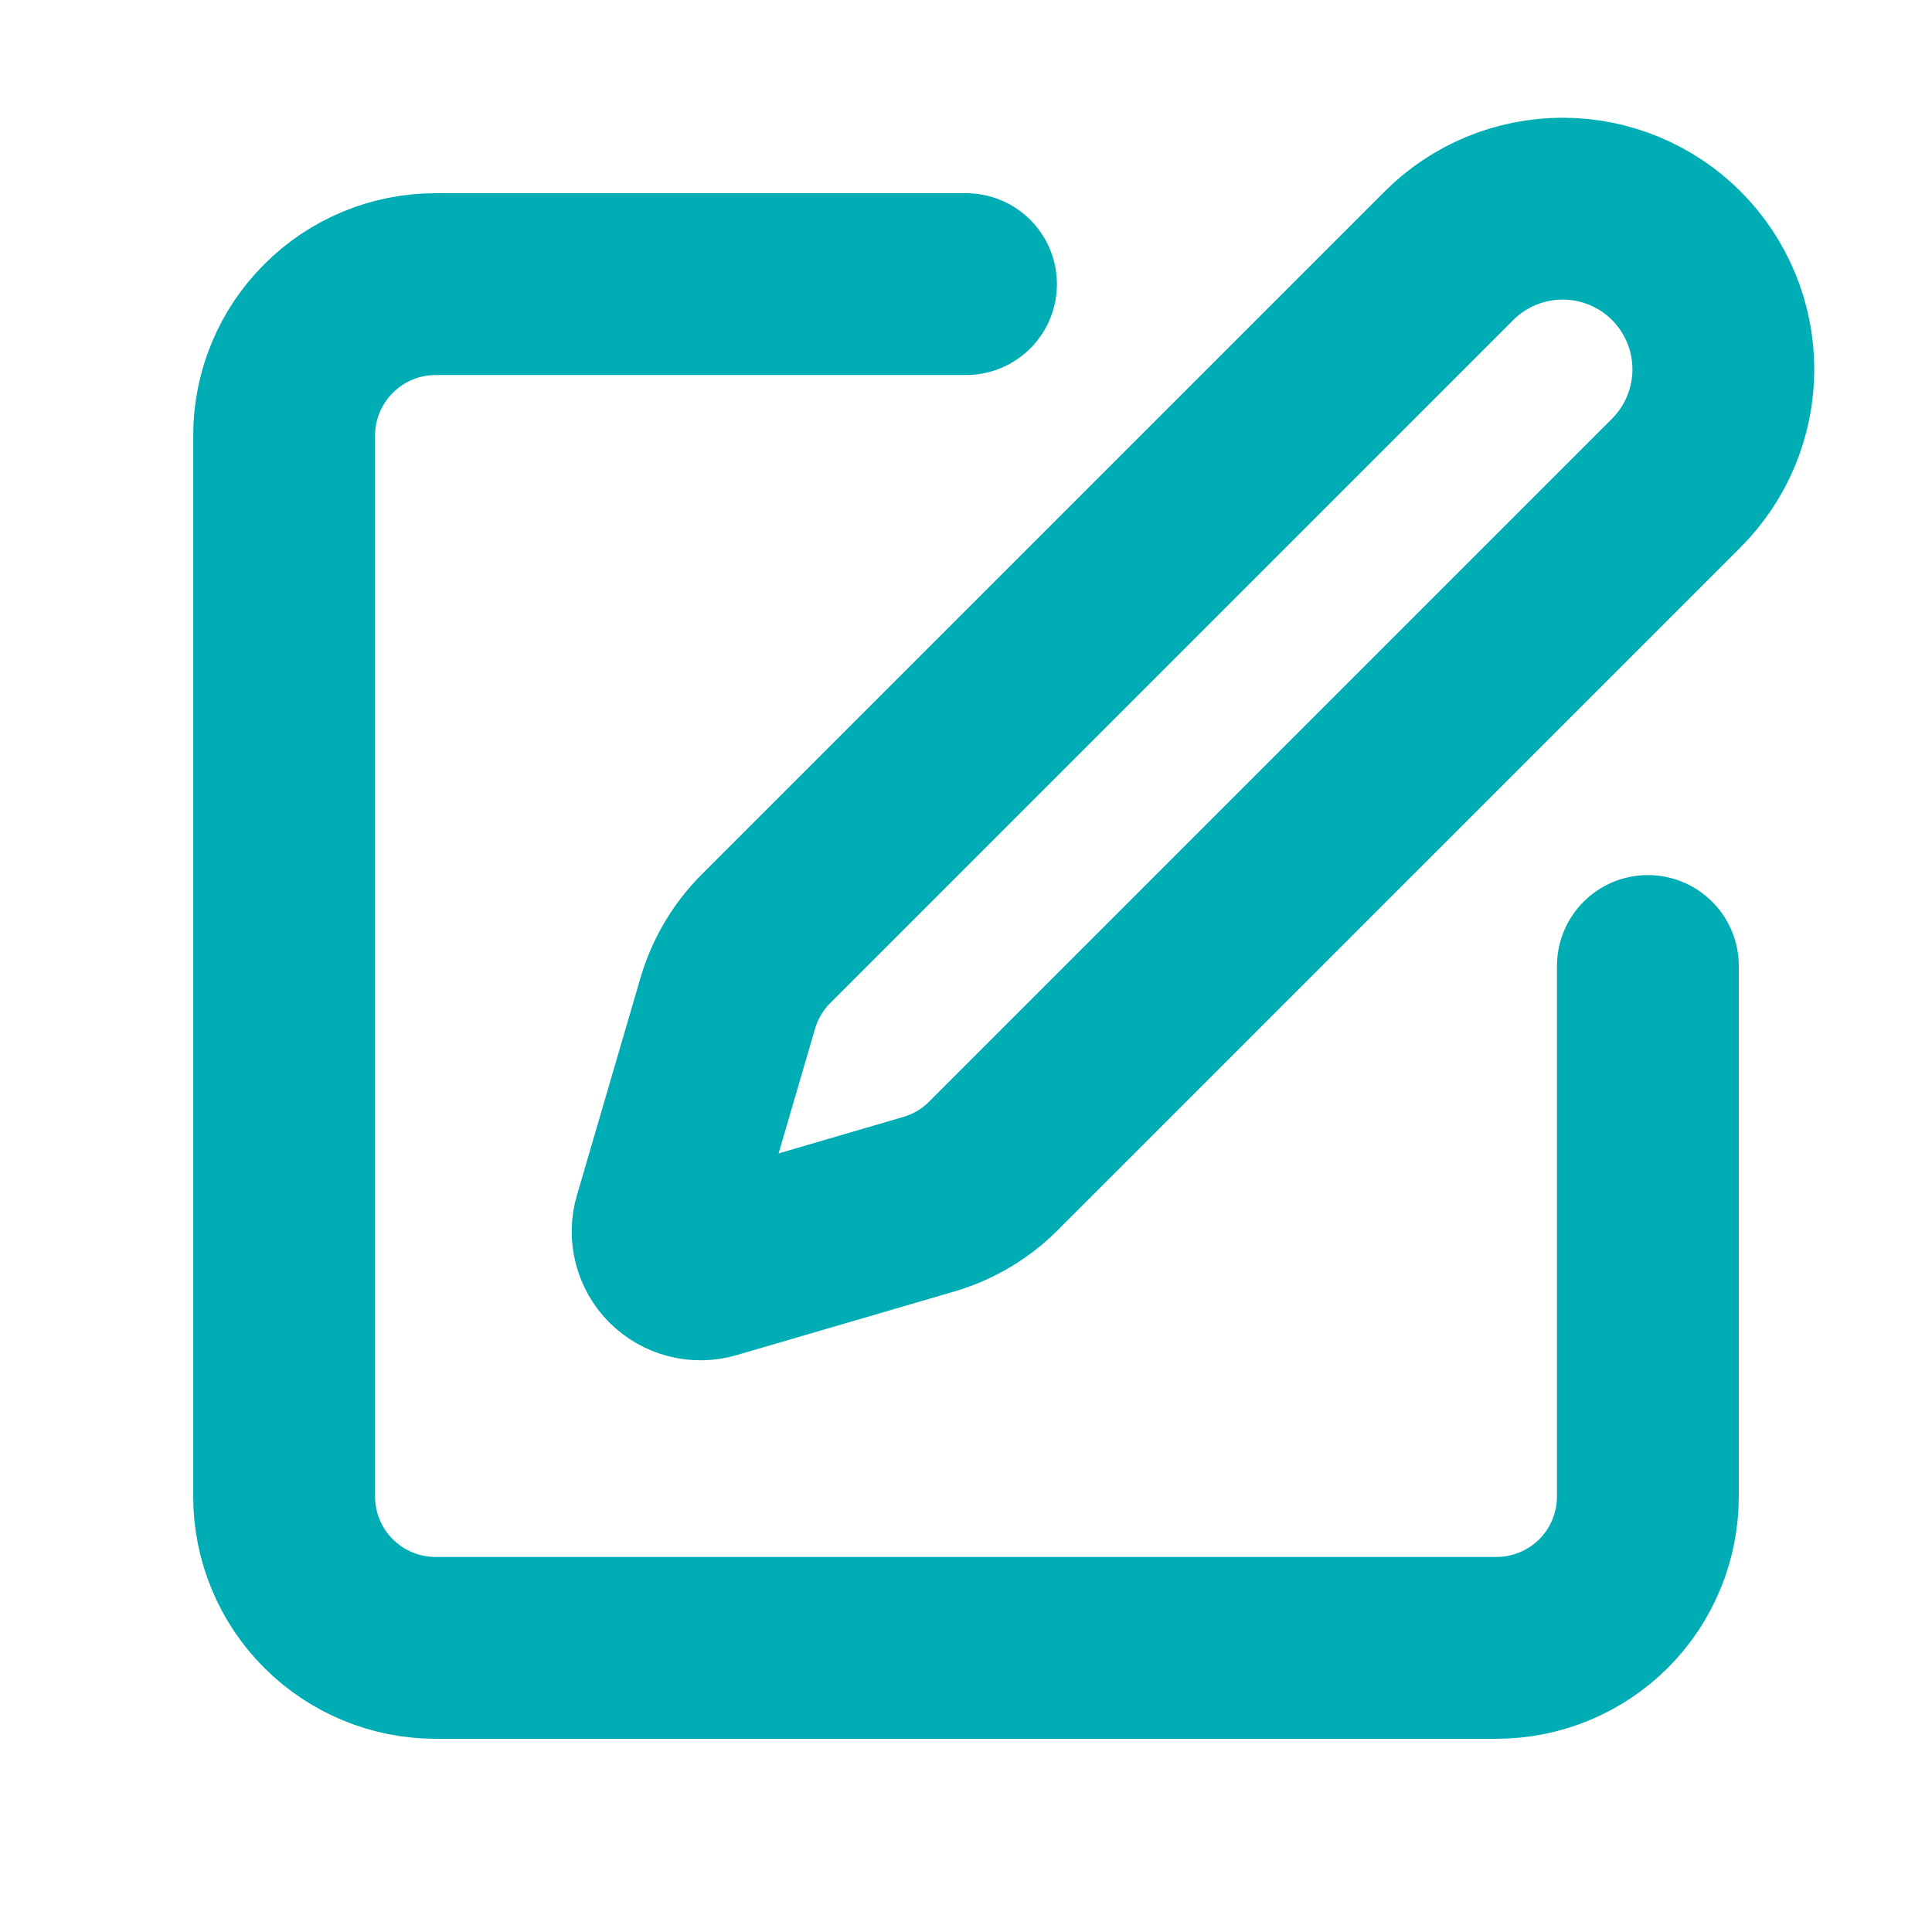 <svg width="16" height="16" viewBox="0 0 16 17" fill="none" xmlns="http://www.w3.org/2000/svg">
<path d="M8 2.5H3.333C2.98 2.5 2.641 2.64 2.391 2.891C2.14 3.141 2 3.48 2 3.833V13.167C2 13.52 2.14 13.86 2.391 14.11C2.641 14.36 2.98 14.5 3.333 14.5H12.667C13.02 14.5 13.359 14.36 13.61 14.11C13.86 13.86 14 13.52 14 13.167V8.5M12.25 2.25C12.515 1.985 12.875 1.836 13.25 1.836C13.625 1.836 13.985 1.985 14.25 2.25C14.515 2.515 14.664 2.875 14.664 3.25C14.664 3.625 14.515 3.985 14.25 4.25L8.241 10.259C8.083 10.418 7.887 10.533 7.673 10.596L5.757 11.156C5.7 11.173 5.639 11.174 5.581 11.159C5.523 11.144 5.471 11.114 5.428 11.072C5.386 11.03 5.356 10.977 5.341 10.919C5.326 10.861 5.327 10.8 5.344 10.743L5.904 8.827C5.967 8.613 6.083 8.417 6.241 8.259L12.25 2.25Z" stroke="#00ADB5" stroke-width="1.6" stroke-linecap="round" stroke-linejoin="round"/>
</svg>
